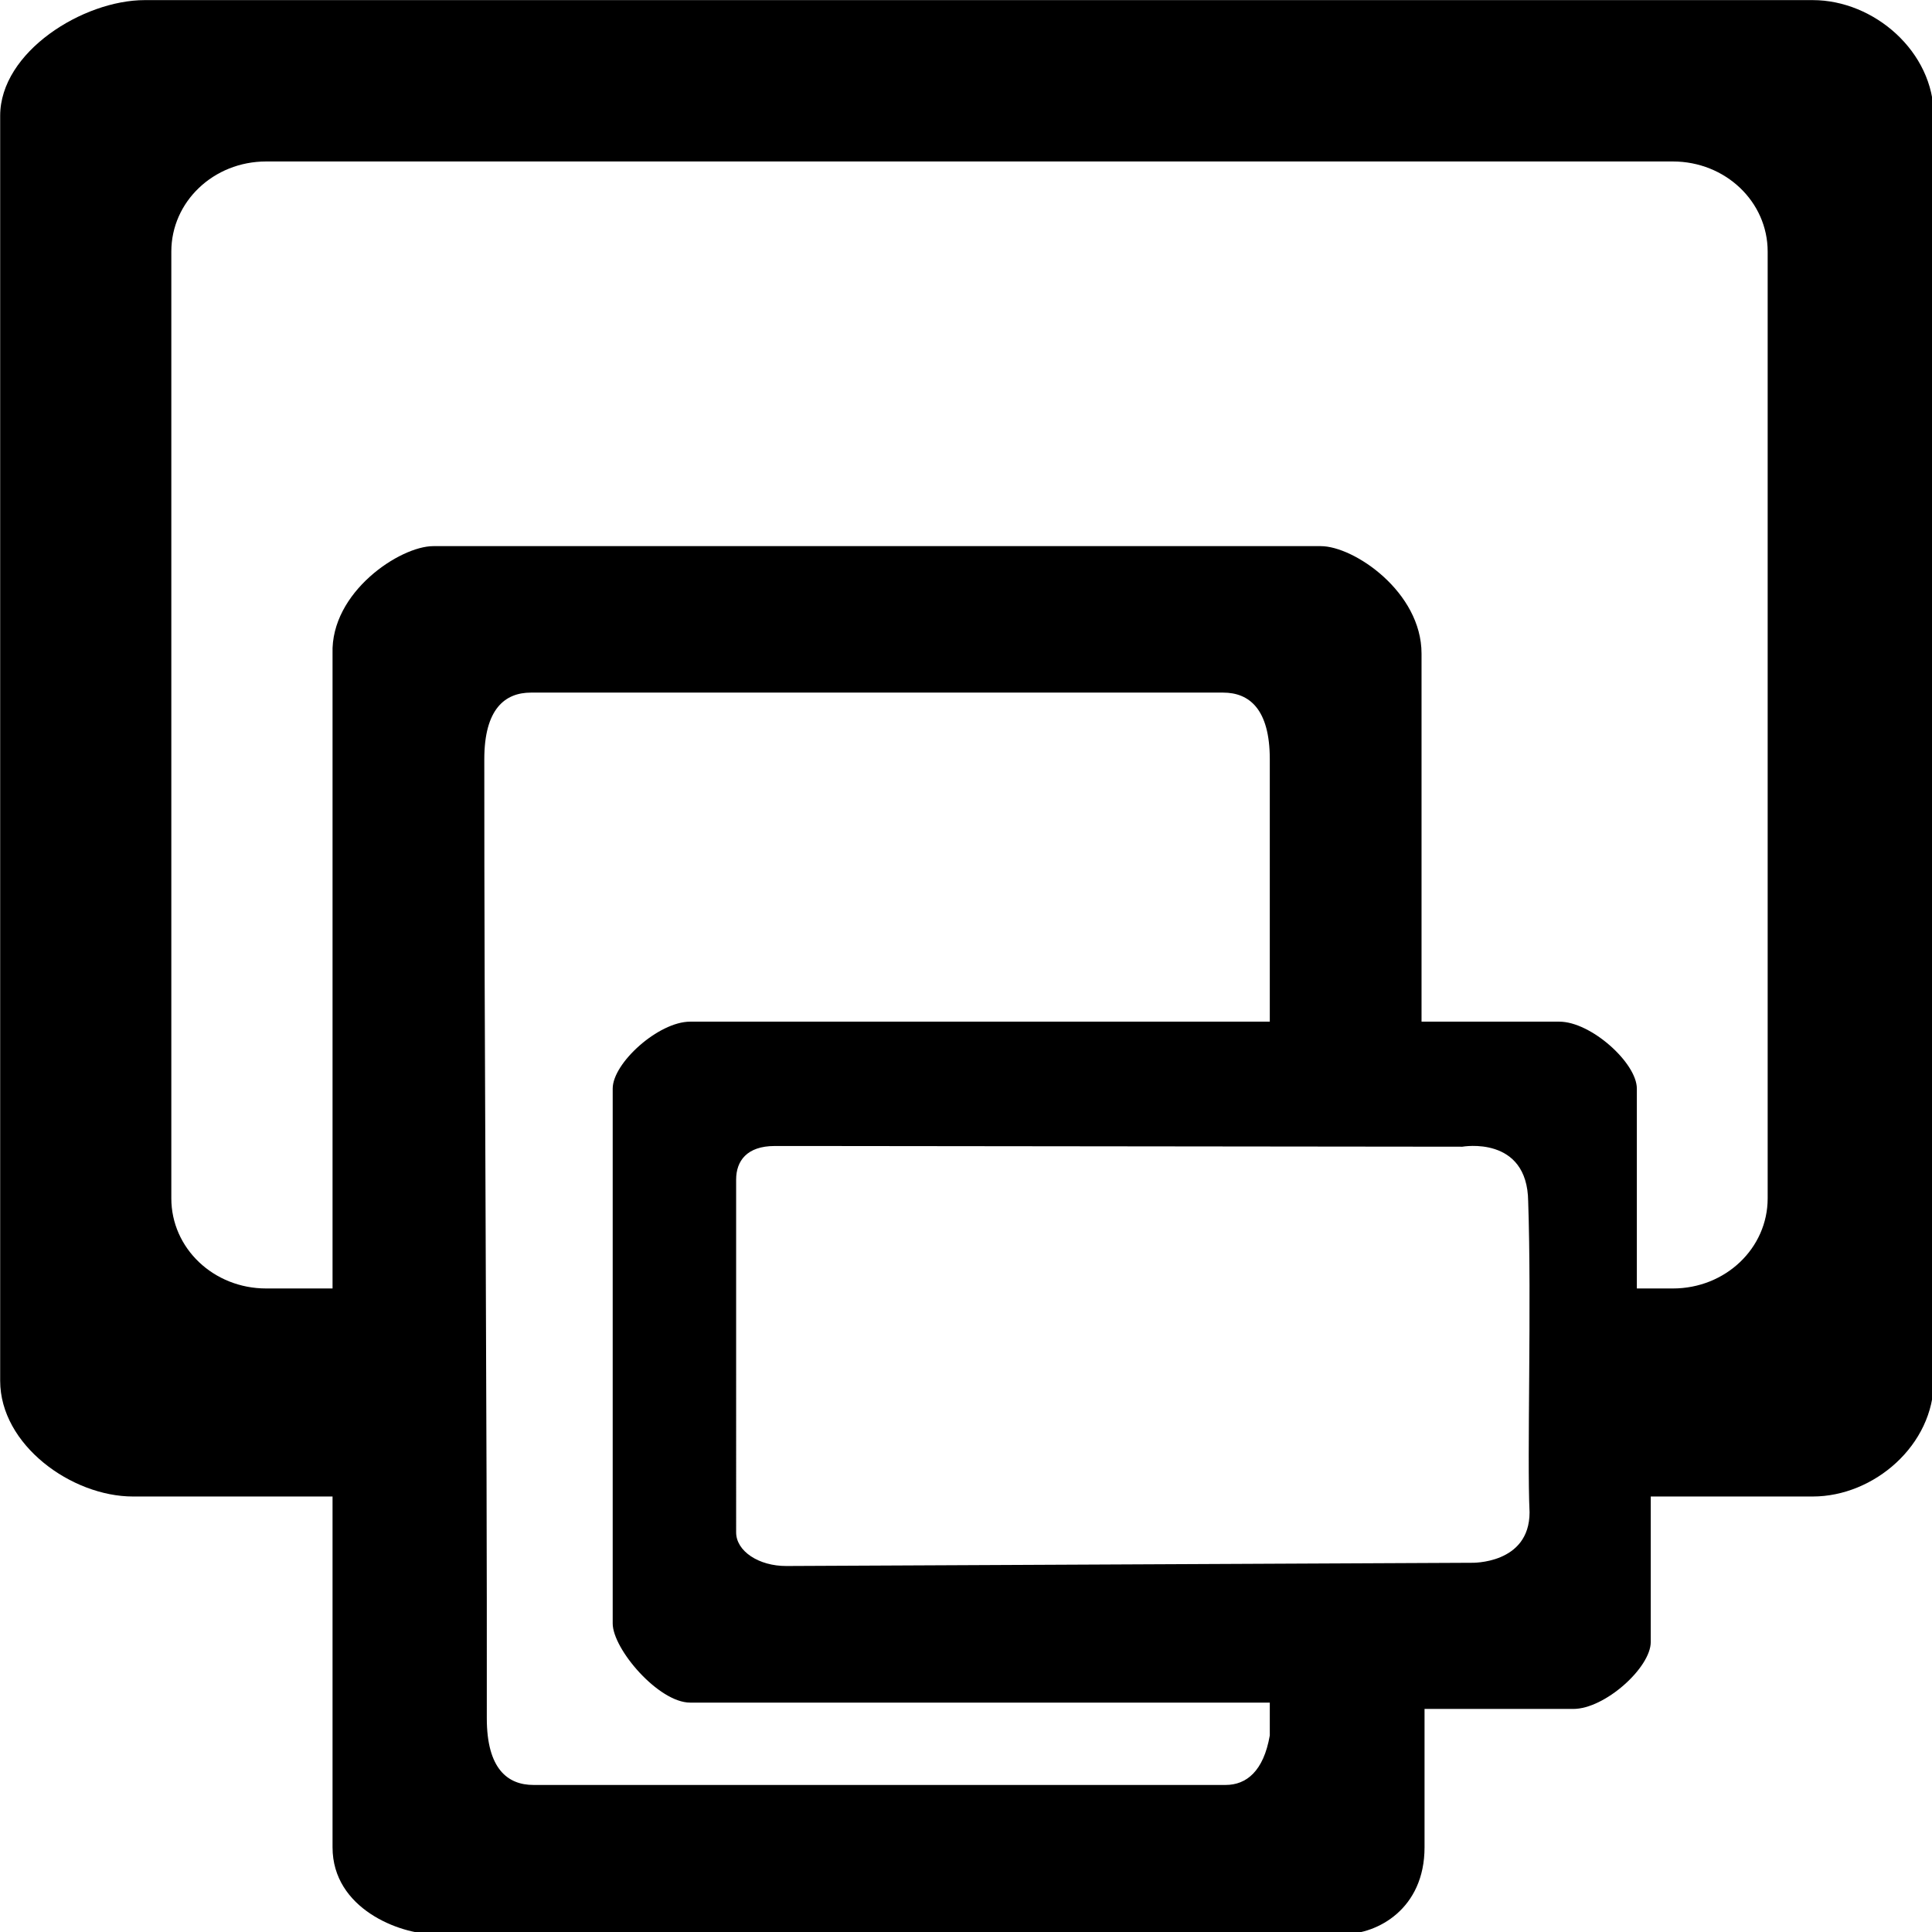 <?xml version="1.0" encoding="UTF-8" standalone="no"?>
<!-- Created with Inkscape (http://www.inkscape.org/) -->

<svg
   width="500"
   height="500"
   viewBox="0 0 781.25 781.25"
   version="1.1"
   id="svg8"
   inkscape:version="1.4 (86a8ad7, 2024-10-11)"
   sodipodi:docname="rwd-logo.svg"
   xmlns:inkscape="http://www.inkscape.org/namespaces/inkscape"
   xmlns:sodipodi="http://sodipodi.sourceforge.net/DTD/sodipodi-0.dtd"
   xmlns="http://www.w3.org/2000/svg"
   xmlns:svg="http://www.w3.org/2000/svg"
   xmlns:rdf="http://www.w3.org/1999/02/22-rdf-syntax-ns#"
   xmlns:cc="http://creativecommons.org/ns#"
   xmlns:dc="http://purl.org/dc/elements/1.1/">
  <defs
     id="defs2">
    <linearGradient
       id="linearGradient4531"
       inkscape:swatch="solid">
      <stop
         style="stop-color:#000000;stop-opacity:1;"
         offset="0"
         id="stop4529" />
    </linearGradient>
  </defs>
  <sodipodi:namedview
     id="base"
     pagecolor="#ffffff"
     bordercolor="#666666"
     borderopacity="1.0"
     inkscape:pageopacity="0.0"
     inkscape:pageshadow="2"
     inkscape:zoom="1.4"
     inkscape:cx="250.35714"
     inkscape:cy="236.78571"
     inkscape:document-units="px"
     inkscape:current-layer="layer6"
     showgrid="false"
     inkscape:object-nodes="false"
     inkscape:snap-smooth-nodes="true"
     units="cm"
     inkscape:window-width="1920"
     inkscape:window-height="1017"
     inkscape:window-x="-8"
     inkscape:window-y="-8"
     inkscape:window-maximized="1"
     inkscape:showpageshadow="2"
     inkscape:pagecheckerboard="0"
     inkscape:deskcolor="#d1d1d1" />
  <g
     inkscape:groupmode="layer"
     id="layer4"
     inkscape:label="Layer 4"
     style="display:none"
     transform="translate(0,-50)" />
  <g
     inkscape:groupmode="layer"
     id="layer6"
     inkscape:label="Layer 5"
     style="display:inline"
     transform="translate(0,-50)">
    <path
       style="display:inline;fill:#000000;fill-opacity:1;fill-rule:evenodd;stroke-width:1.978"
       d="m 58.512,50.045 c -24.83,0 -58.443,20.871 -58.443,46.794 V 608.352 c 0,25.923 28.87,46.794 53.699,46.794 h 80.703 v 141.853 c 0,24.926 27.329,35.086 40.73,35.086 h 9.487 349.413 9.487 c 13.4,0 32.459,-10.16 32.459,-35.086 v -55.95 h 60.152 c 12.77,0 31.32,-16.704 31.32,-27.062 v -58.841 h 65.502 c 24.83,0 48.951,-20.871 48.951,-46.794 V 96.84 c 0,-25.923 -24.122,-46.794 -48.951,-46.794 z m 49.106,65.249 H 676.462 c 21.239,0 38.336,16.251 38.336,36.435 v 382.862 c 0,20.185 -17.097,36.431 -38.336,36.431 h -14.566 v -80.826 c 0,-10.358 -18.55,-27.062 -31.32,-27.062 H 574.831 V 314.301 c 0,-24.926 -27.329,-43.457 -40.729,-43.457 h -358.9 c -13.4,0 -41.532,18.544 -40.73,43.457 v 256.721 h -26.854 c -21.239,0 -38.34,-16.246 -38.34,-36.431 V 151.73 c 0,-20.185 17.102,-36.435 38.34,-36.435 z m 107.082,214.777 h 279.903 c 10.451,0 18.867,6.536 18.867,26.957 V 463.134 H 279.078 c -12.77,-4e-5 -31.32,16.704 -31.32,27.062 v 216.276 c 0,10.358 18.55,32.019 31.32,32.019 h 234.392 v 13.285 c -2.524,14.539 -9.533,20.012 -17.848,20.012 H 215.719 c -10.451,0 -18.867,-6.536 -18.867,-26.957 0.15,-124.007 -1.075,-275.558 -1.014,-387.804 0,-20.42 8.412,-26.957 18.862,-26.957 z m 112.816,183.342 263.827,0.286 c 0,0 26.325,-4.708 26.613,22.135 1.42,41.3 -0.501,103.433 0.559,125.707 -0.016,21.082 -23.429,20.408 -23.429,20.408 l -277.057,1.304 c -11.277,0.053 -20.354,-6.058 -20.354,-13.58 V 526.994 c 0,-7.522 4.333,-13.58 15.61,-13.58 z"
       id="rect9966-6-4"
       inkscape:connector-curvature="0"
       sodipodi:nodetypes="sssscssccsscsscsssssssssscsscsssscsssssssccsssccssccscccccssssc" />
  </g>
  <g
     inkscape:label="Layer 1"
     inkscape:groupmode="layer"
     id="layer1"
     transform="translate(0,-247)"
     style="display:none"
     sodipodi:insensitive="true">
    <g
       aria-label="A"
       transform="matrix(2.031,0,0,2.158,-839.202,-449.577)"
       style="font-style:normal;font-weight:normal;font-size:40px;line-height:1.25;font-family:sans-serif;letter-spacing:0px;word-spacing:0px;fill:#000000;fill-opacity:1;stroke:none"
       id="flowRoot3694" />
    <rect
       style="fill:#000000;fill-opacity:1;fill-rule:evenodd;stroke-width:0.265"
       id="rect9966"
       width="84.19"
       height="62.541"
       x="6.414"
       y="204.257"
       rx="5"
       ry="5" />
    <rect
       style="fill:#ffffff;fill-opacity:1;fill-rule:evenodd;stroke-width:0.216"
       id="rect9966-6"
       width="72.014"
       height="48.697"
       x="12.502"
       y="211.18"
       rx="4.277"
       ry="3.893" />
  </g>
  <g
     inkscape:groupmode="layer"
     id="layer2"
     inkscape:label="Layer 2"
     transform="translate(0,-247)"
     style="display:none;opacity:1"
     sodipodi:insensitive="true" />
  <g
     inkscape:groupmode="layer"
     id="layer3"
     inkscape:label="Layer 3"
     style="display:none"
     sodipodi:insensitive="true"
     transform="translate(0,-50)" />
</svg>
